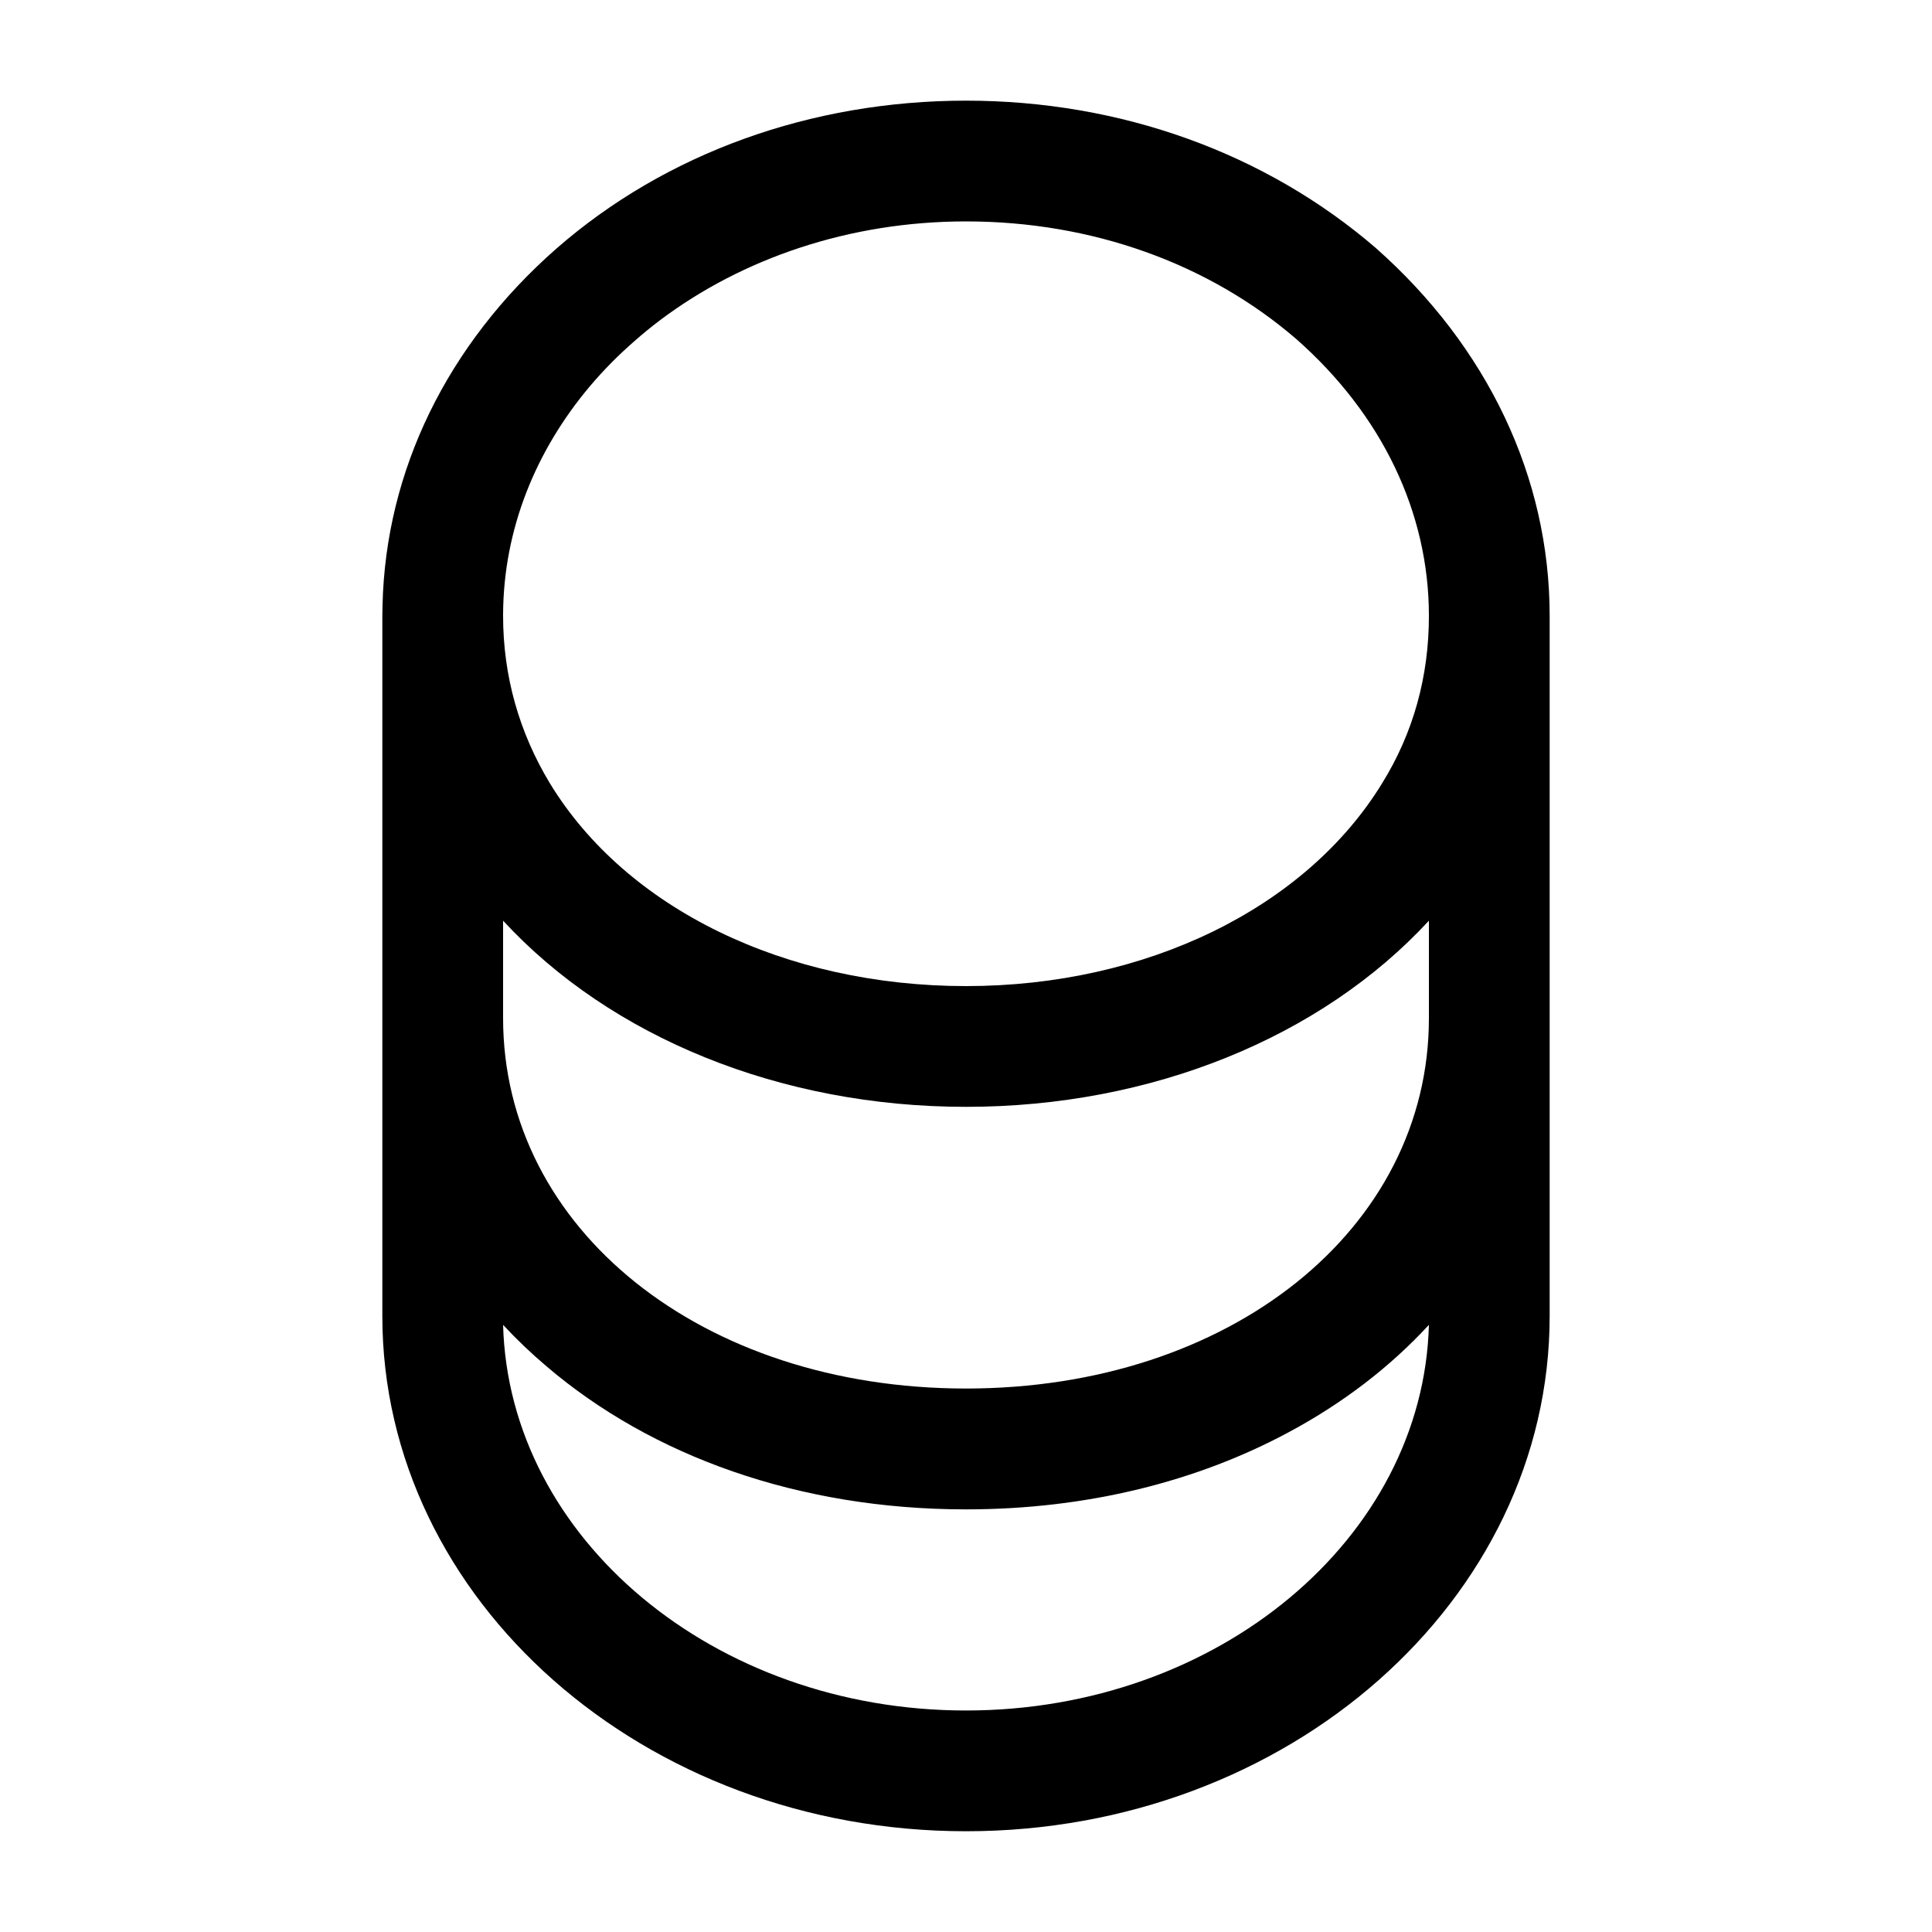 <svg width="20" height="20" viewBox="0 0 20 20" fill="none" xmlns="http://www.w3.org/2000/svg">
<path fill-rule="evenodd" clip-rule="evenodd" d="M3.96 6.261C3.959 6.299 3.958 6.337 3.958 6.375V13.624C3.958 16.565 6.667 18.957 10 18.957C13.333 18.957 16.042 16.565 16.042 13.624V6.375C16.042 4.942 15.4 3.592 14.242 2.567C13.1 1.583 11.6 1.042 10 1.042C8.4 1.042 6.892 1.583 5.758 2.575C4.631 3.565 3.993 4.87 3.96 6.261ZM10 11.458C11.92 11.458 13.677 10.739 14.792 9.531V10.54C14.792 12.724 12.733 14.374 10 14.374C7.267 14.374 5.208 12.724 5.208 10.54V9.531C6.323 10.739 8.08 11.458 10 11.458ZM5.208 6.375C5.208 7 5.375 7.583 5.692 8.108C6.483 9.408 8.133 10.208 10 10.208C11.867 10.208 13.517 9.4 14.308 8.108C14.633 7.583 14.792 7 14.792 6.375C14.792 5.308 14.308 4.292 13.417 3.508C12.508 2.725 11.3 2.292 10 2.292C8.788 2.292 7.68 2.678 6.835 3.313C6.746 3.38 6.659 3.451 6.575 3.525C6.403 3.674 6.247 3.832 6.106 3.999C5.546 4.664 5.213 5.477 5.208 6.355L5.208 6.375ZM5.661 14.147C6.743 15.07 8.264 15.625 10 15.625C11.256 15.625 12.399 15.334 13.345 14.824C13.902 14.525 14.39 14.151 14.792 13.715C14.733 15.924 12.608 17.707 10 17.707C7.392 17.707 5.267 15.924 5.208 13.715C5.349 13.867 5.5 14.011 5.661 14.147Z" fill="currentColor"/>
</svg>
